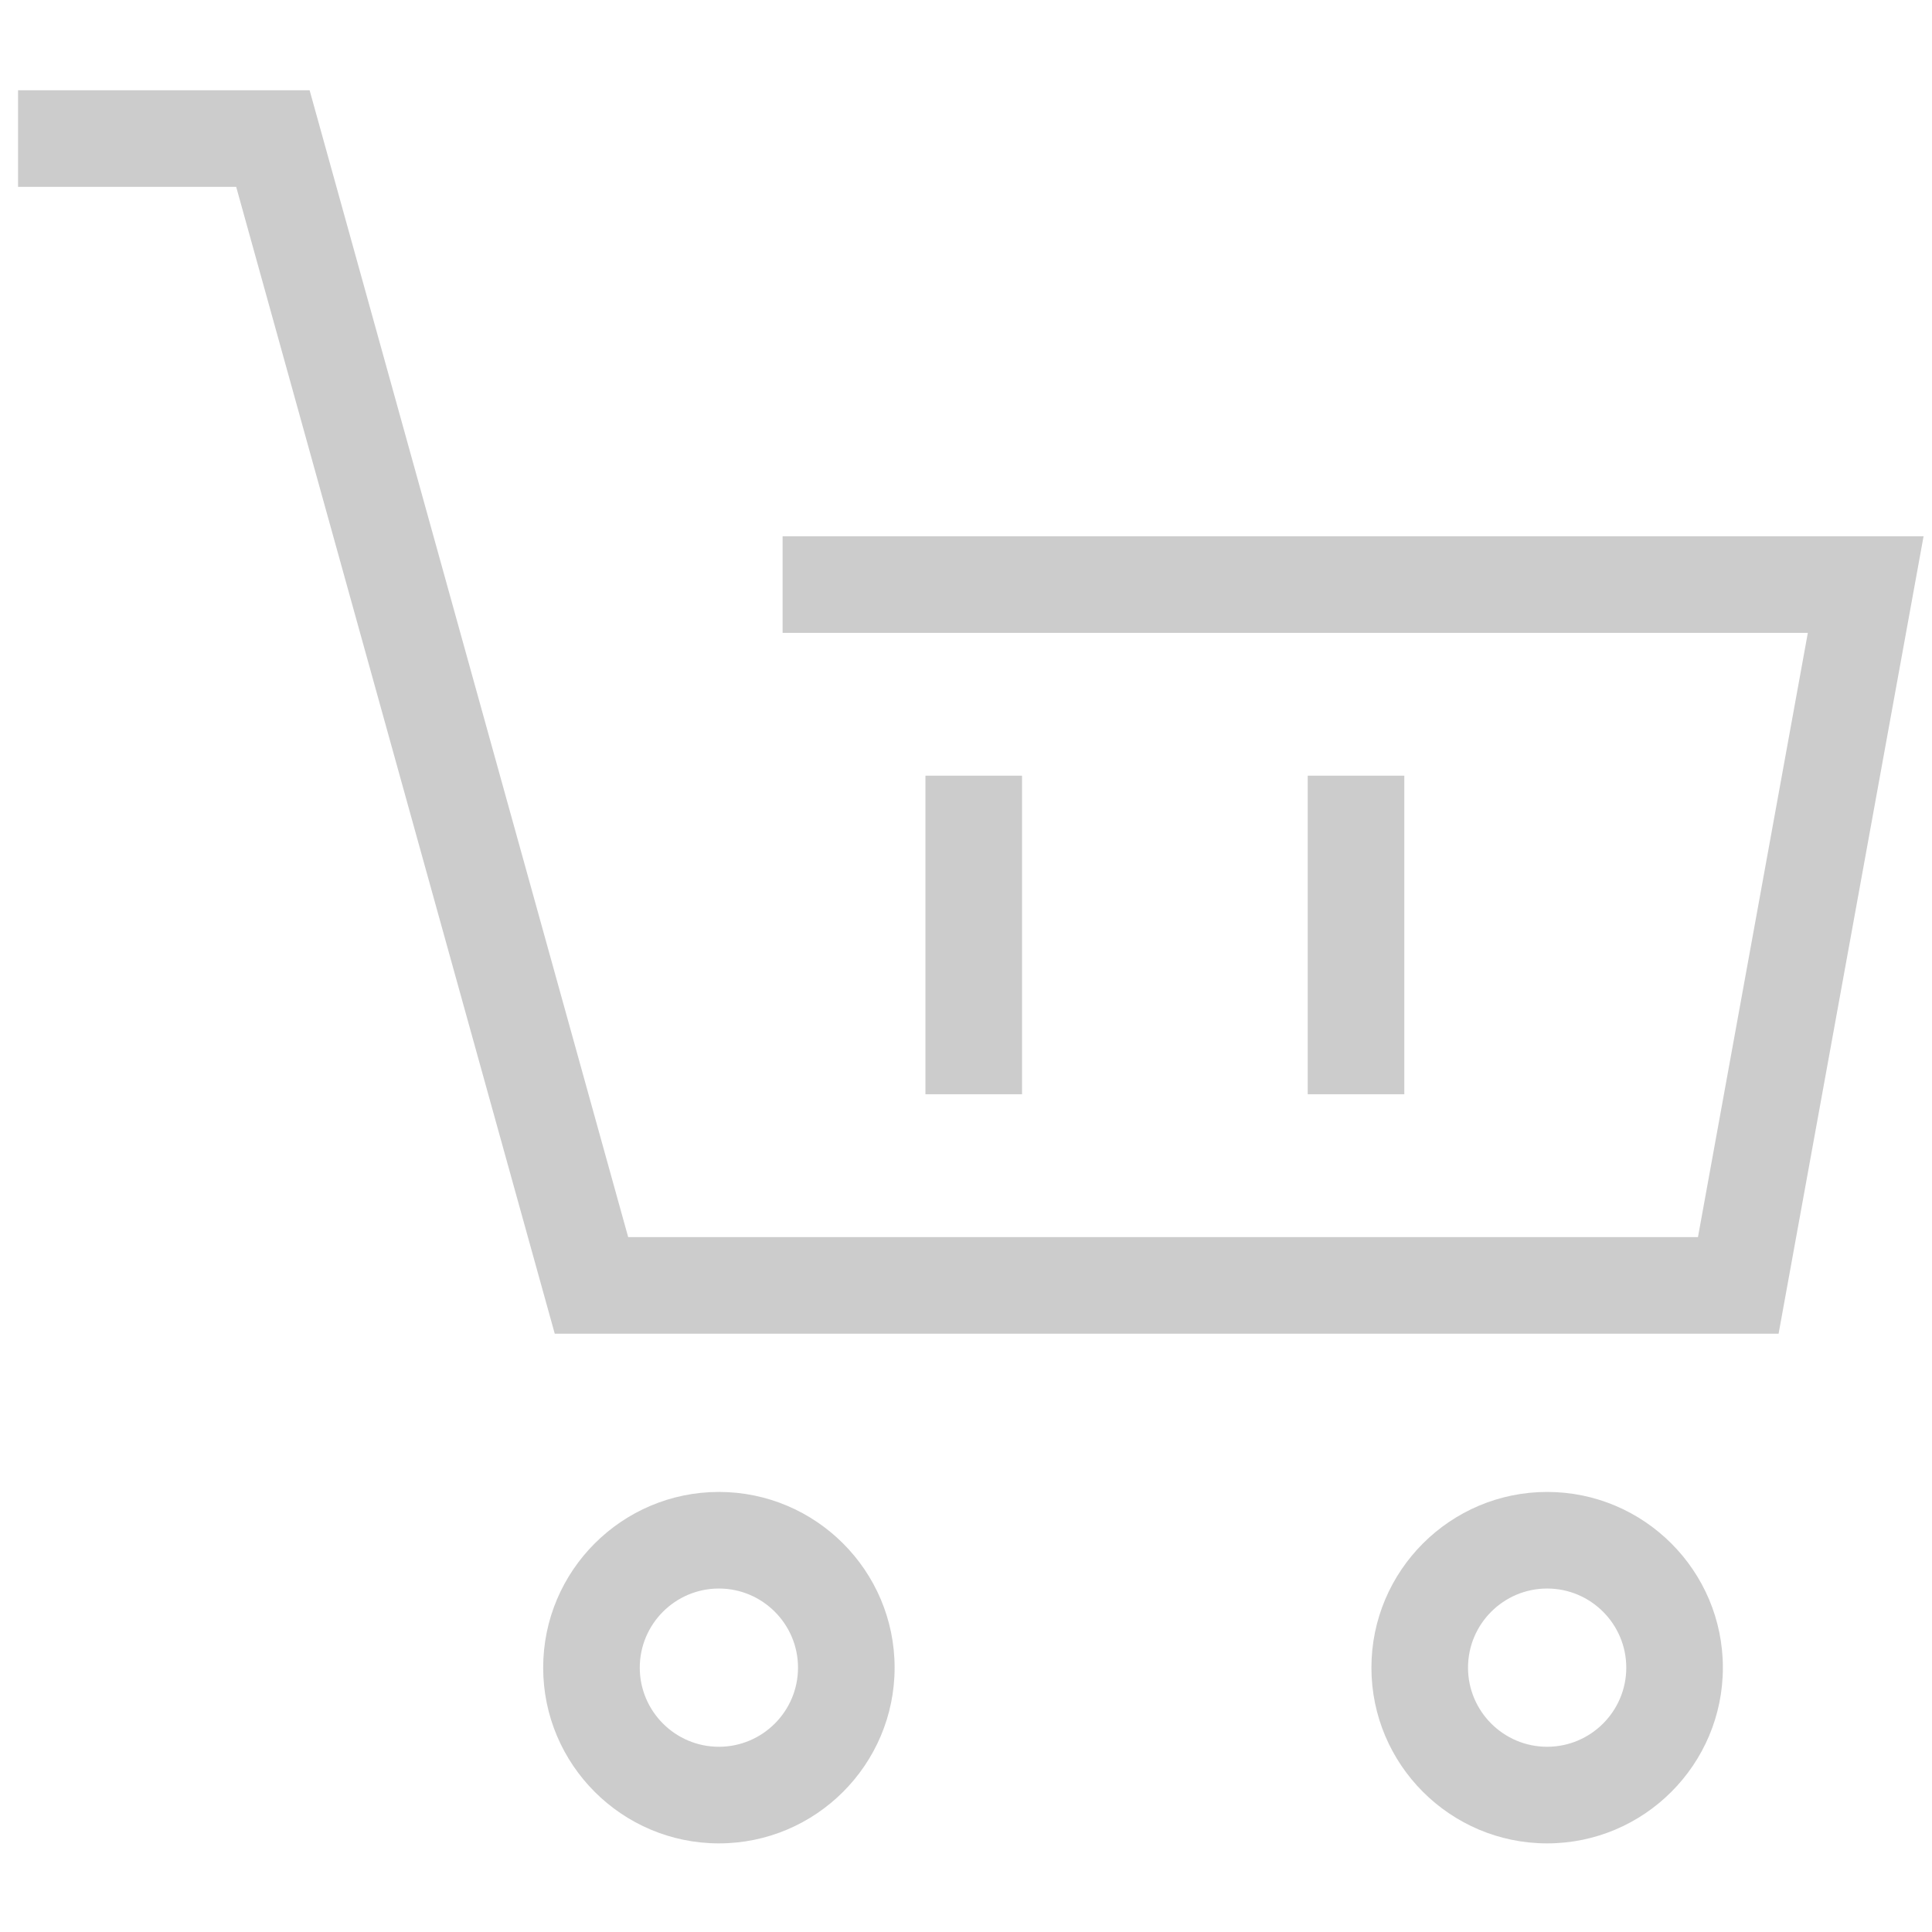 <svg version="1.1" xmlns="http://www.w3.org/2000/svg" fill-rule="evenodd" clip-rule="evenodd" height="1024" width="1024" viewBox="0 0 1024 1024"><path d="M942.689 706.883 294.031 706.883 125.189 99.052 9.574 99.052 9.574 47.852 164.106 47.852 332.948 655.683 899.958 655.683 958.188 335.432 414.797 335.432 414.797 284.232 1019.535 284.232Z" fill="#ccc"></path><path d="M381.03 977.029c-51.359 0-93.138-41.779-93.138-93.133 0-51.359 41.784-93.138 93.138-93.138 51.354 0 93.133 41.779 93.133 93.138C474.163 935.25 432.384 977.029 381.03 977.029zM381.03 841.953c-23.127 0-41.938 18.816-41.938 41.938s18.816 41.933 41.938 41.933c23.122 0 41.933-18.811 41.933-41.933S404.152 841.953 381.03 841.953z" fill="#ccc"></path><path d="M820.014 977.029c-51.354 0-93.133-41.779-93.133-93.133 0-51.359 41.779-93.138 93.133-93.138 51.359 0 93.143 41.779 93.143 93.138C913.162 935.25 871.373 977.029 820.014 977.029zM820.014 841.953c-23.127 0-41.933 18.816-41.933 41.938s18.811 41.933 41.933 41.933c23.132 0 41.943-18.811 41.943-41.933S843.146 841.953 820.014 841.953z" fill="#ccc"></path><path d="M490.501 411.136l51.2 0 0 168.842-51.2 0 0-168.842Z" fill="#ccc"></path><path d="M693.115 411.136l51.2 0 0 168.842-51.2 0 0-168.842Z" fill="#ccc"></path></svg>